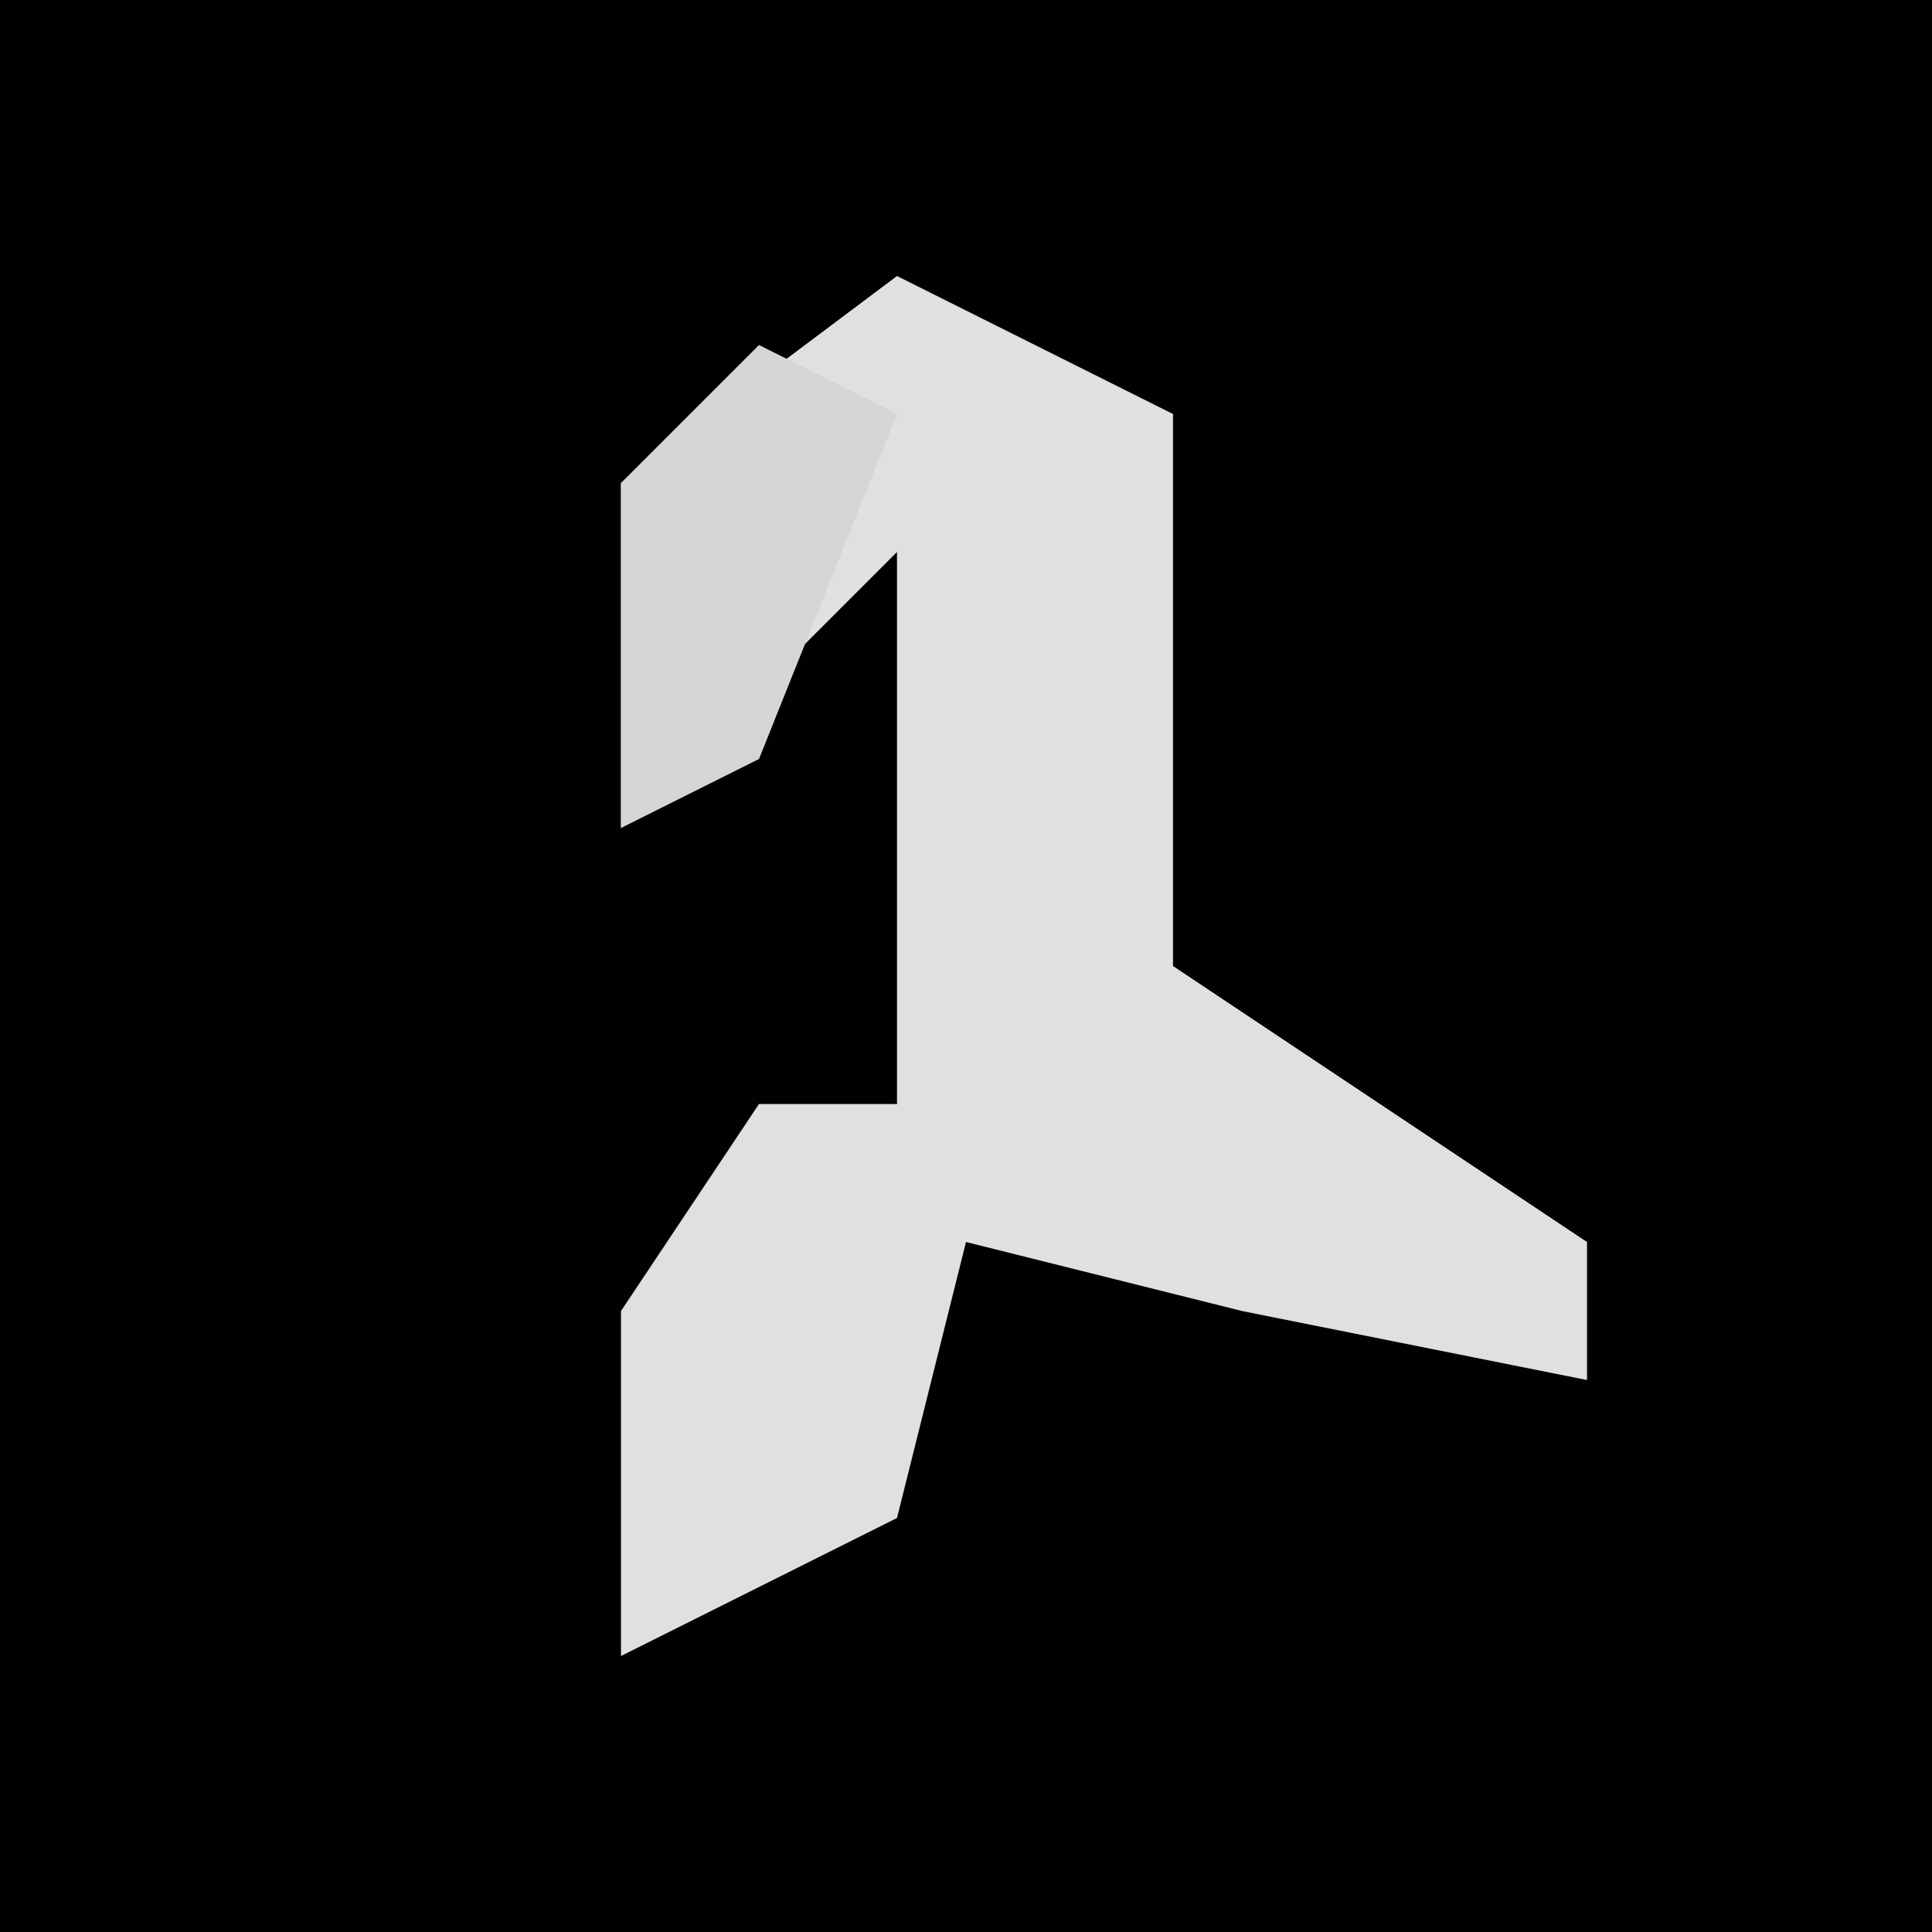 <?xml version="1.0" encoding="UTF-8"?>
<svg version="1.1" xmlns="http://www.w3.org/2000/svg" width="28" height="28">
<path d="M0,0 L28,0 L28,28 L0,28 Z " fill="#010101" transform="translate(0,0)"/>
<path d="M0,0 L4,2 L4,10 L10,14 L10,16 L5,15 L1,14 L0,18 L-4,20 L-4,15 L-2,12 L0,12 L0,4 L-4,8 L-4,3 Z " fill="#E0E0E0" transform="translate(13,4)"/>
<path d="M0,0 Z M-2,1 L0,2 L-2,7 L-4,8 L-4,3 Z " fill="#D5D5D5" transform="translate(13,4)"/>
</svg>
